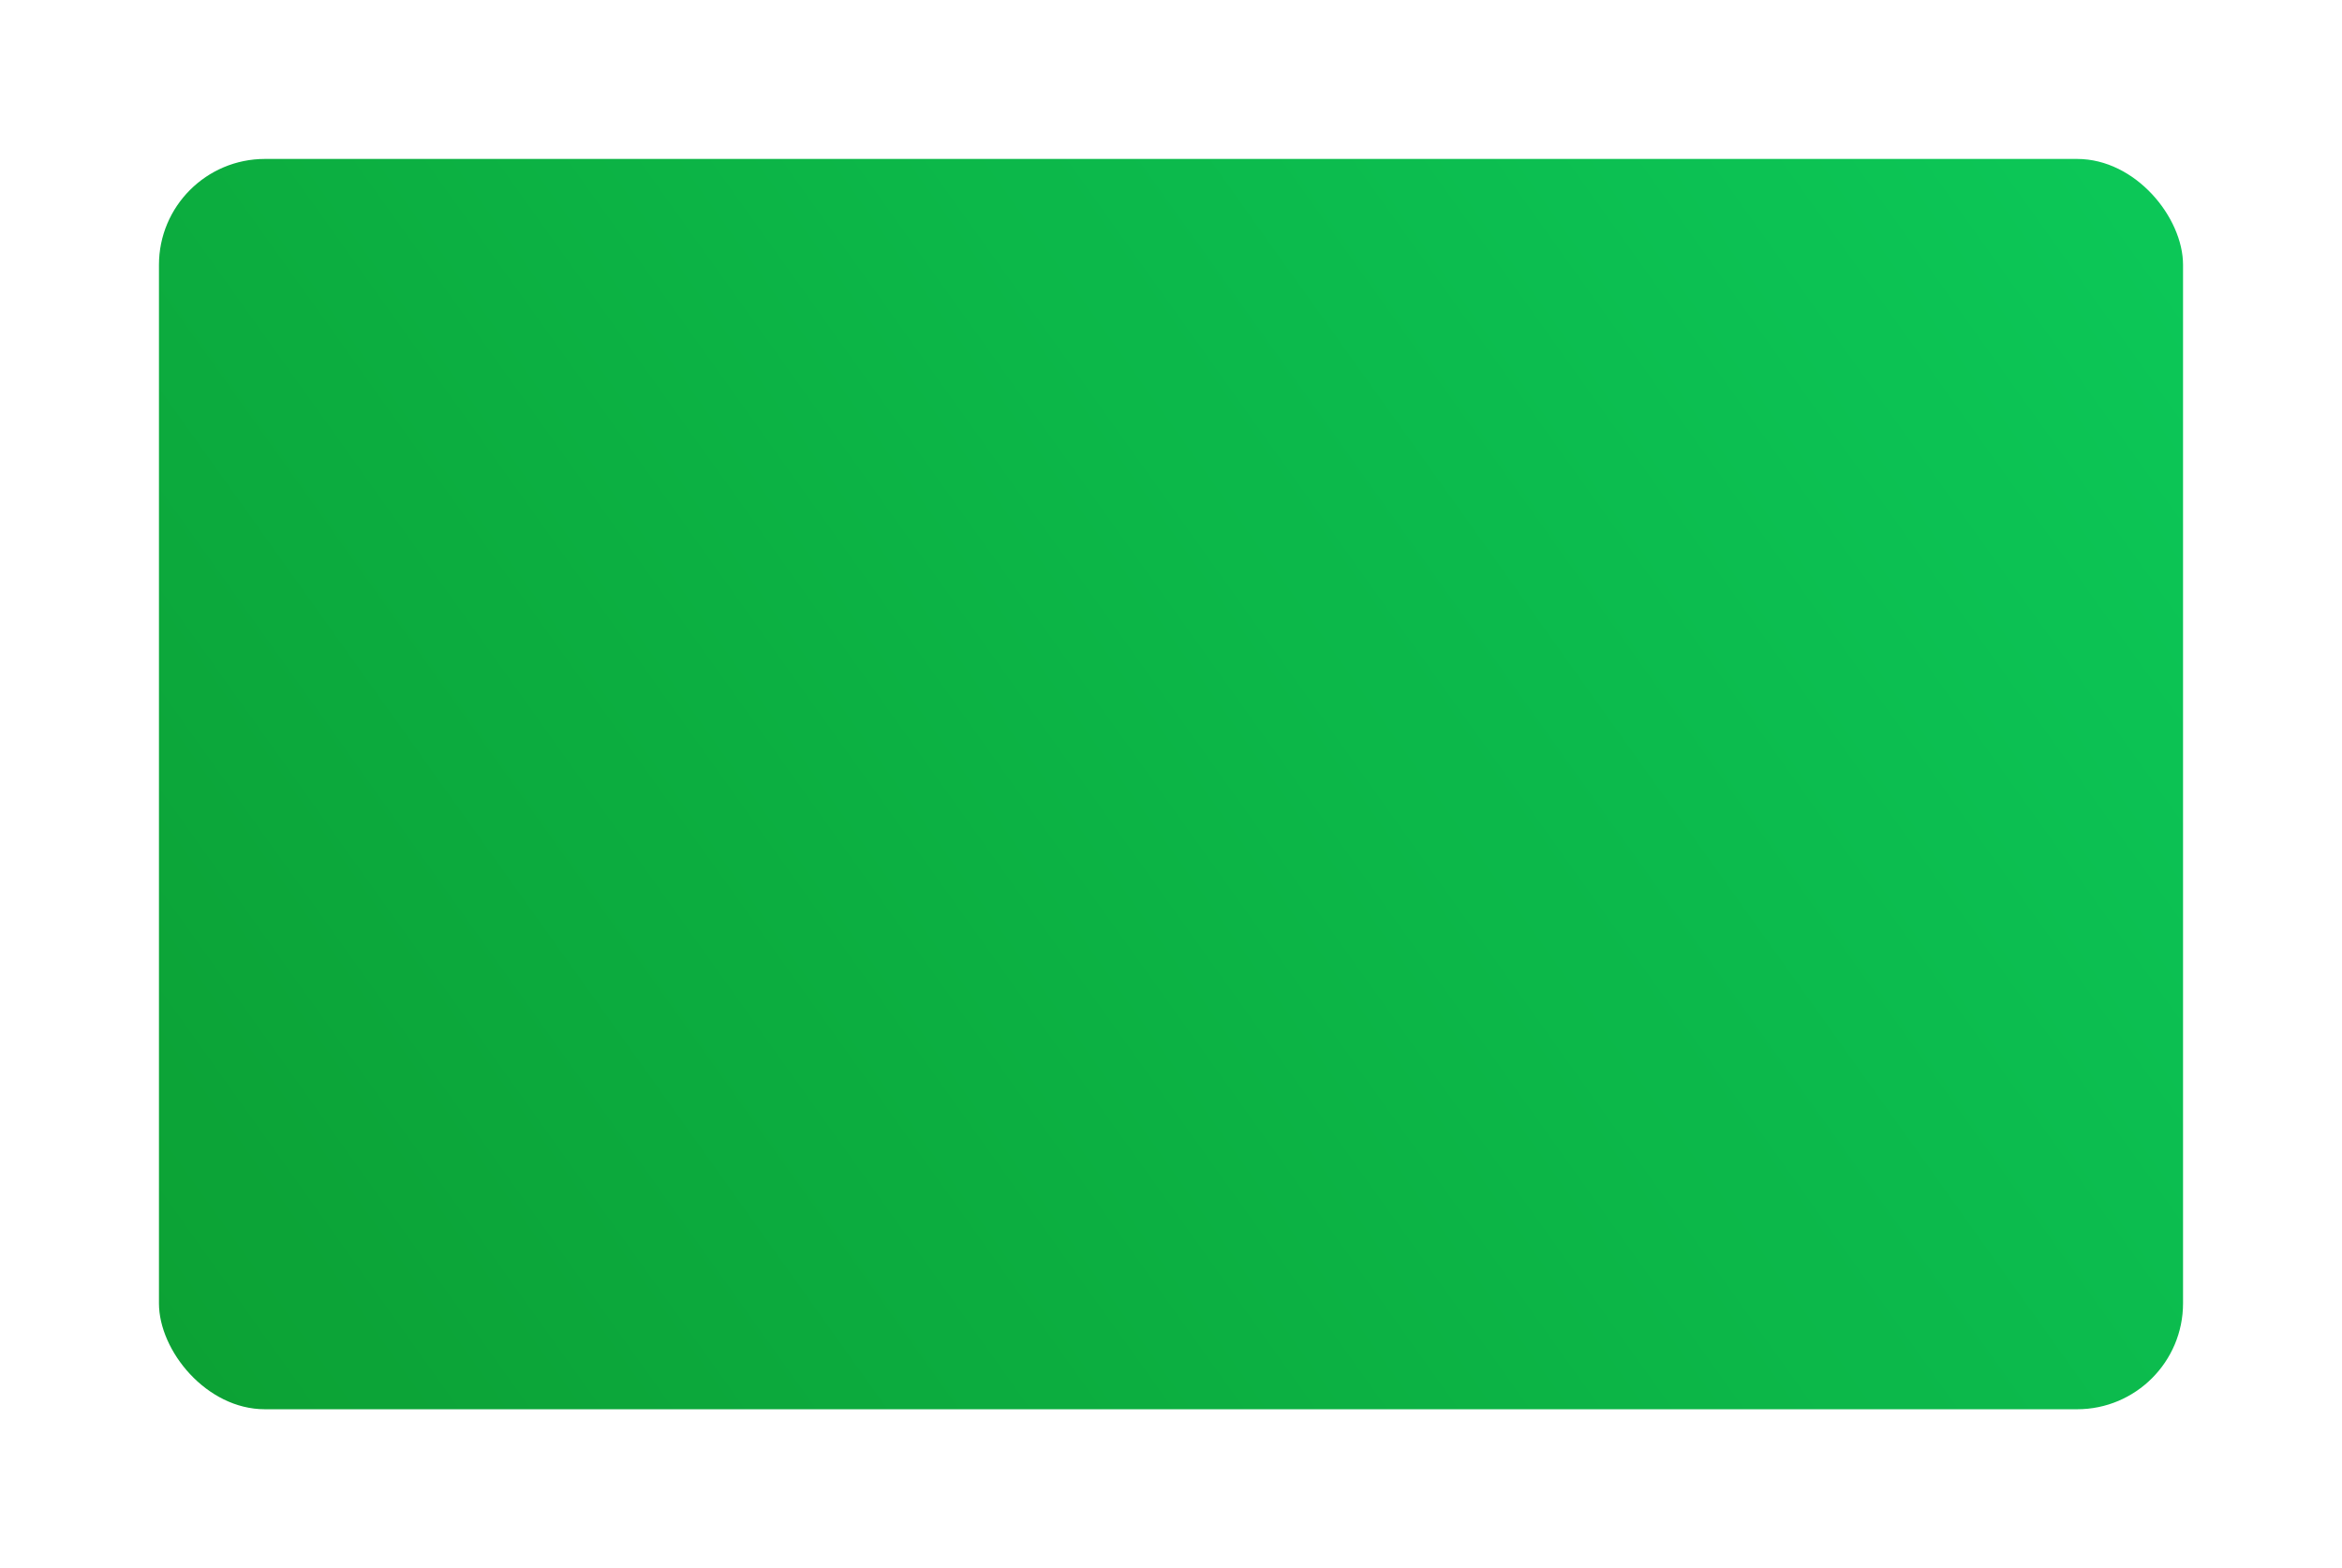 <svg width="221" height="148" viewBox="0 0 221 148" fill="none" xmlns="http://www.w3.org/2000/svg">
<g opacity="0.95" filter="url(#filter0_d)">
<rect x="12" y="12" width="191" height="118" rx="10" fill="url(#paint0_linear)"/>
</g>
<defs>
<filter id="filter0_d" x="0" y="0" width="221" height="148" filterUnits="userSpaceOnUse" color-interpolation-filters="sRGB">
<feFlood flood-opacity="0" result="BackgroundImageFix"/>
<feColorMatrix in="SourceAlpha" type="matrix" values="0 0 0 0 0 0 0 0 0 0 0 0 0 0 0 0 0 0 127 0"/>
<feOffset dx="3" dy="3"/>
<feGaussianBlur stdDeviation="7.5"/>
<feColorMatrix type="matrix" values="0 0 0 0 0.063 0 0 0 0 0.118 0 0 0 0 0.271 0 0 0 0.12 0"/>
<feBlend mode="normal" in2="BackgroundImageFix" result="effect1_dropShadow"/>
<feBlend mode="normal" in="SourceGraphic" in2="effect1_dropShadow" result="shape"/>
</filter>
<linearGradient id="paint0_linear" x1="-9.304" y1="159.5" x2="213.875" y2="0.291" gradientUnits="userSpaceOnUse">
<stop stop-color="#009624"/>
<stop offset="1" stop-color="#00C853"/>
</linearGradient>
</defs>
</svg>

